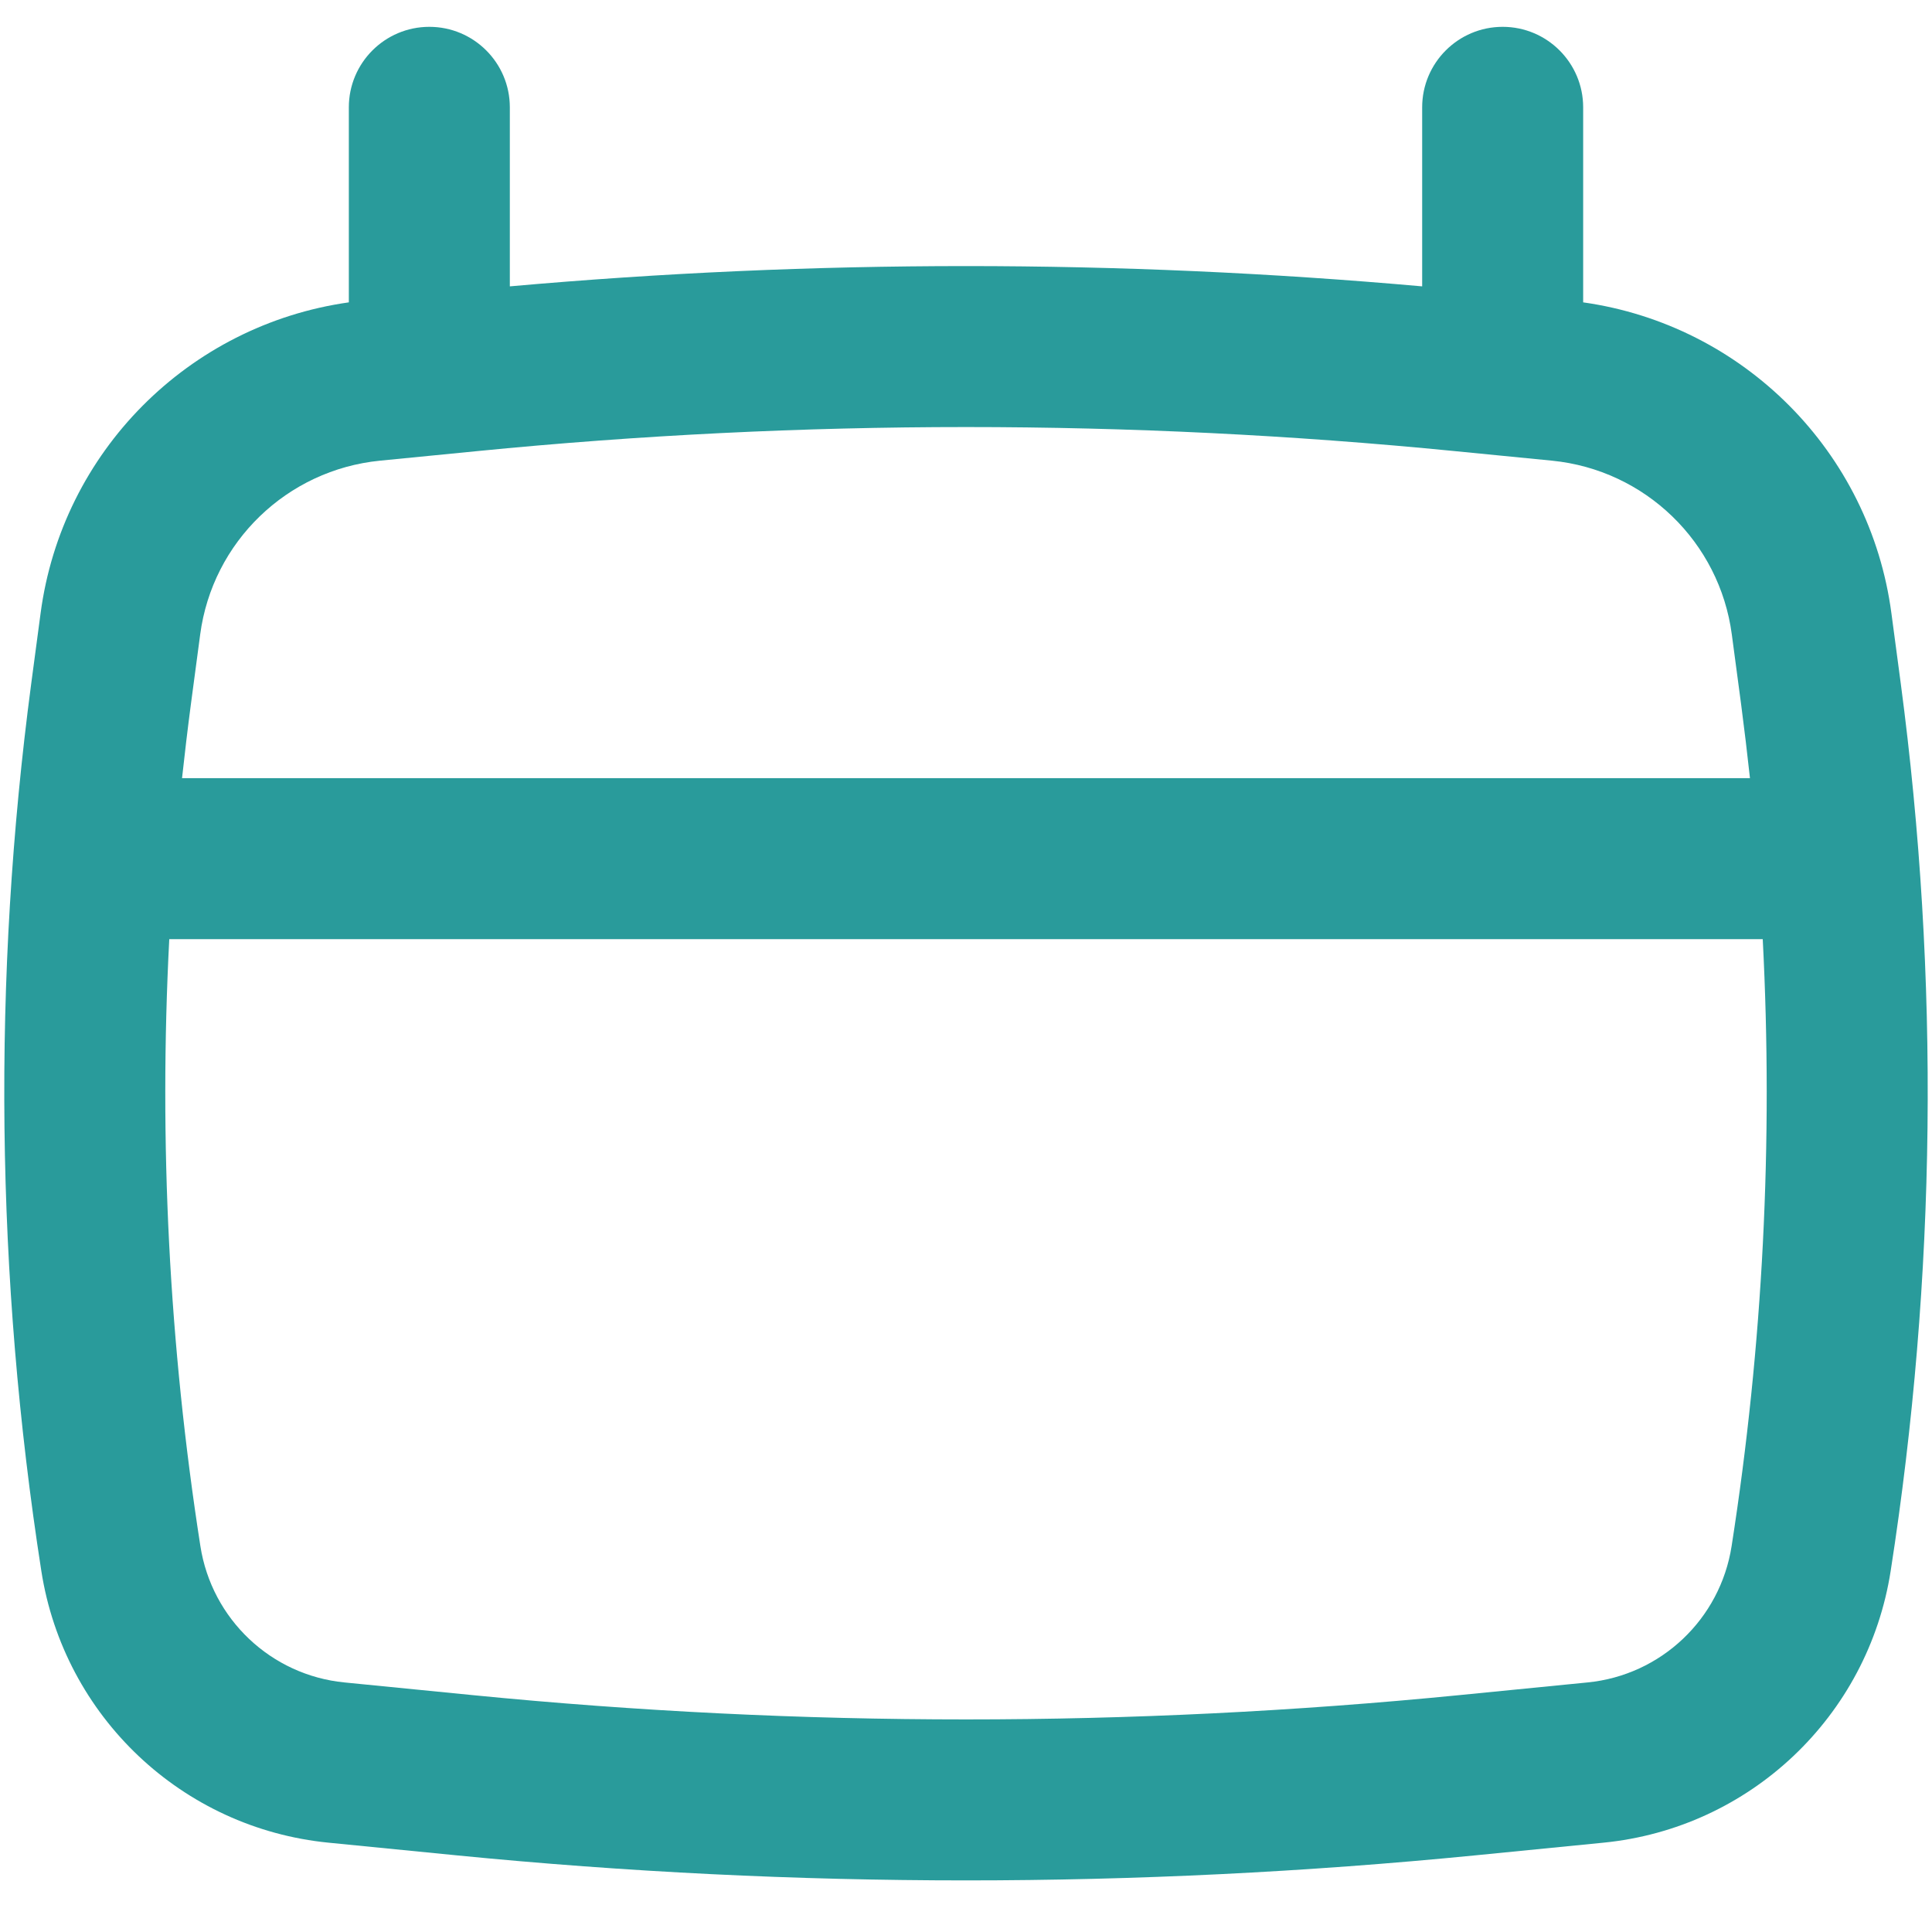 <svg width="18" height="18" viewBox="0 0 18 18" fill="none" xmlns="http://www.w3.org/2000/svg">
<path fill-rule="evenodd" clip-rule="evenodd" d="M4 0.25C4.414 0.25 4.75 0.586 4.75 1V2.668C7.578 2.416 10.422 2.416 13.25 2.668V1C13.25 0.586 13.586 0.25 14 0.25C14.414 0.25 14.75 0.586 14.75 1V2.817C16.243 3.028 17.423 4.209 17.622 5.715L17.709 6.368C18.073 9.114 18.041 11.899 17.615 14.636C17.404 15.992 16.303 17.034 14.937 17.168L13.744 17.286C10.589 17.597 7.411 17.597 4.256 17.286L3.063 17.168C1.697 17.034 0.596 15.992 0.385 14.636C-0.041 11.899 -0.073 9.114 0.291 6.368L0.378 5.715C0.577 4.209 1.757 3.028 3.25 2.817V1C3.25 0.586 3.586 0.25 4 0.25ZM4.445 4.203C7.474 3.904 10.526 3.904 13.555 4.203L14.46 4.292C15.327 4.378 16.021 5.049 16.135 5.912L16.222 6.565C16.252 6.793 16.279 7.022 16.304 7.25H1.696C1.721 7.022 1.748 6.793 1.778 6.565L1.865 5.912C1.979 5.049 2.673 4.378 3.54 4.292L4.445 4.203ZM1.577 8.75C1.479 10.638 1.575 12.533 1.867 14.405C1.973 15.085 2.525 15.608 3.21 15.675L4.403 15.793C7.46 16.095 10.54 16.095 13.597 15.793L14.79 15.675C15.475 15.608 16.027 15.085 16.133 14.405C16.425 12.533 16.521 10.638 16.423 8.75H1.577Z" fill="#299B9B"/>
</svg>
